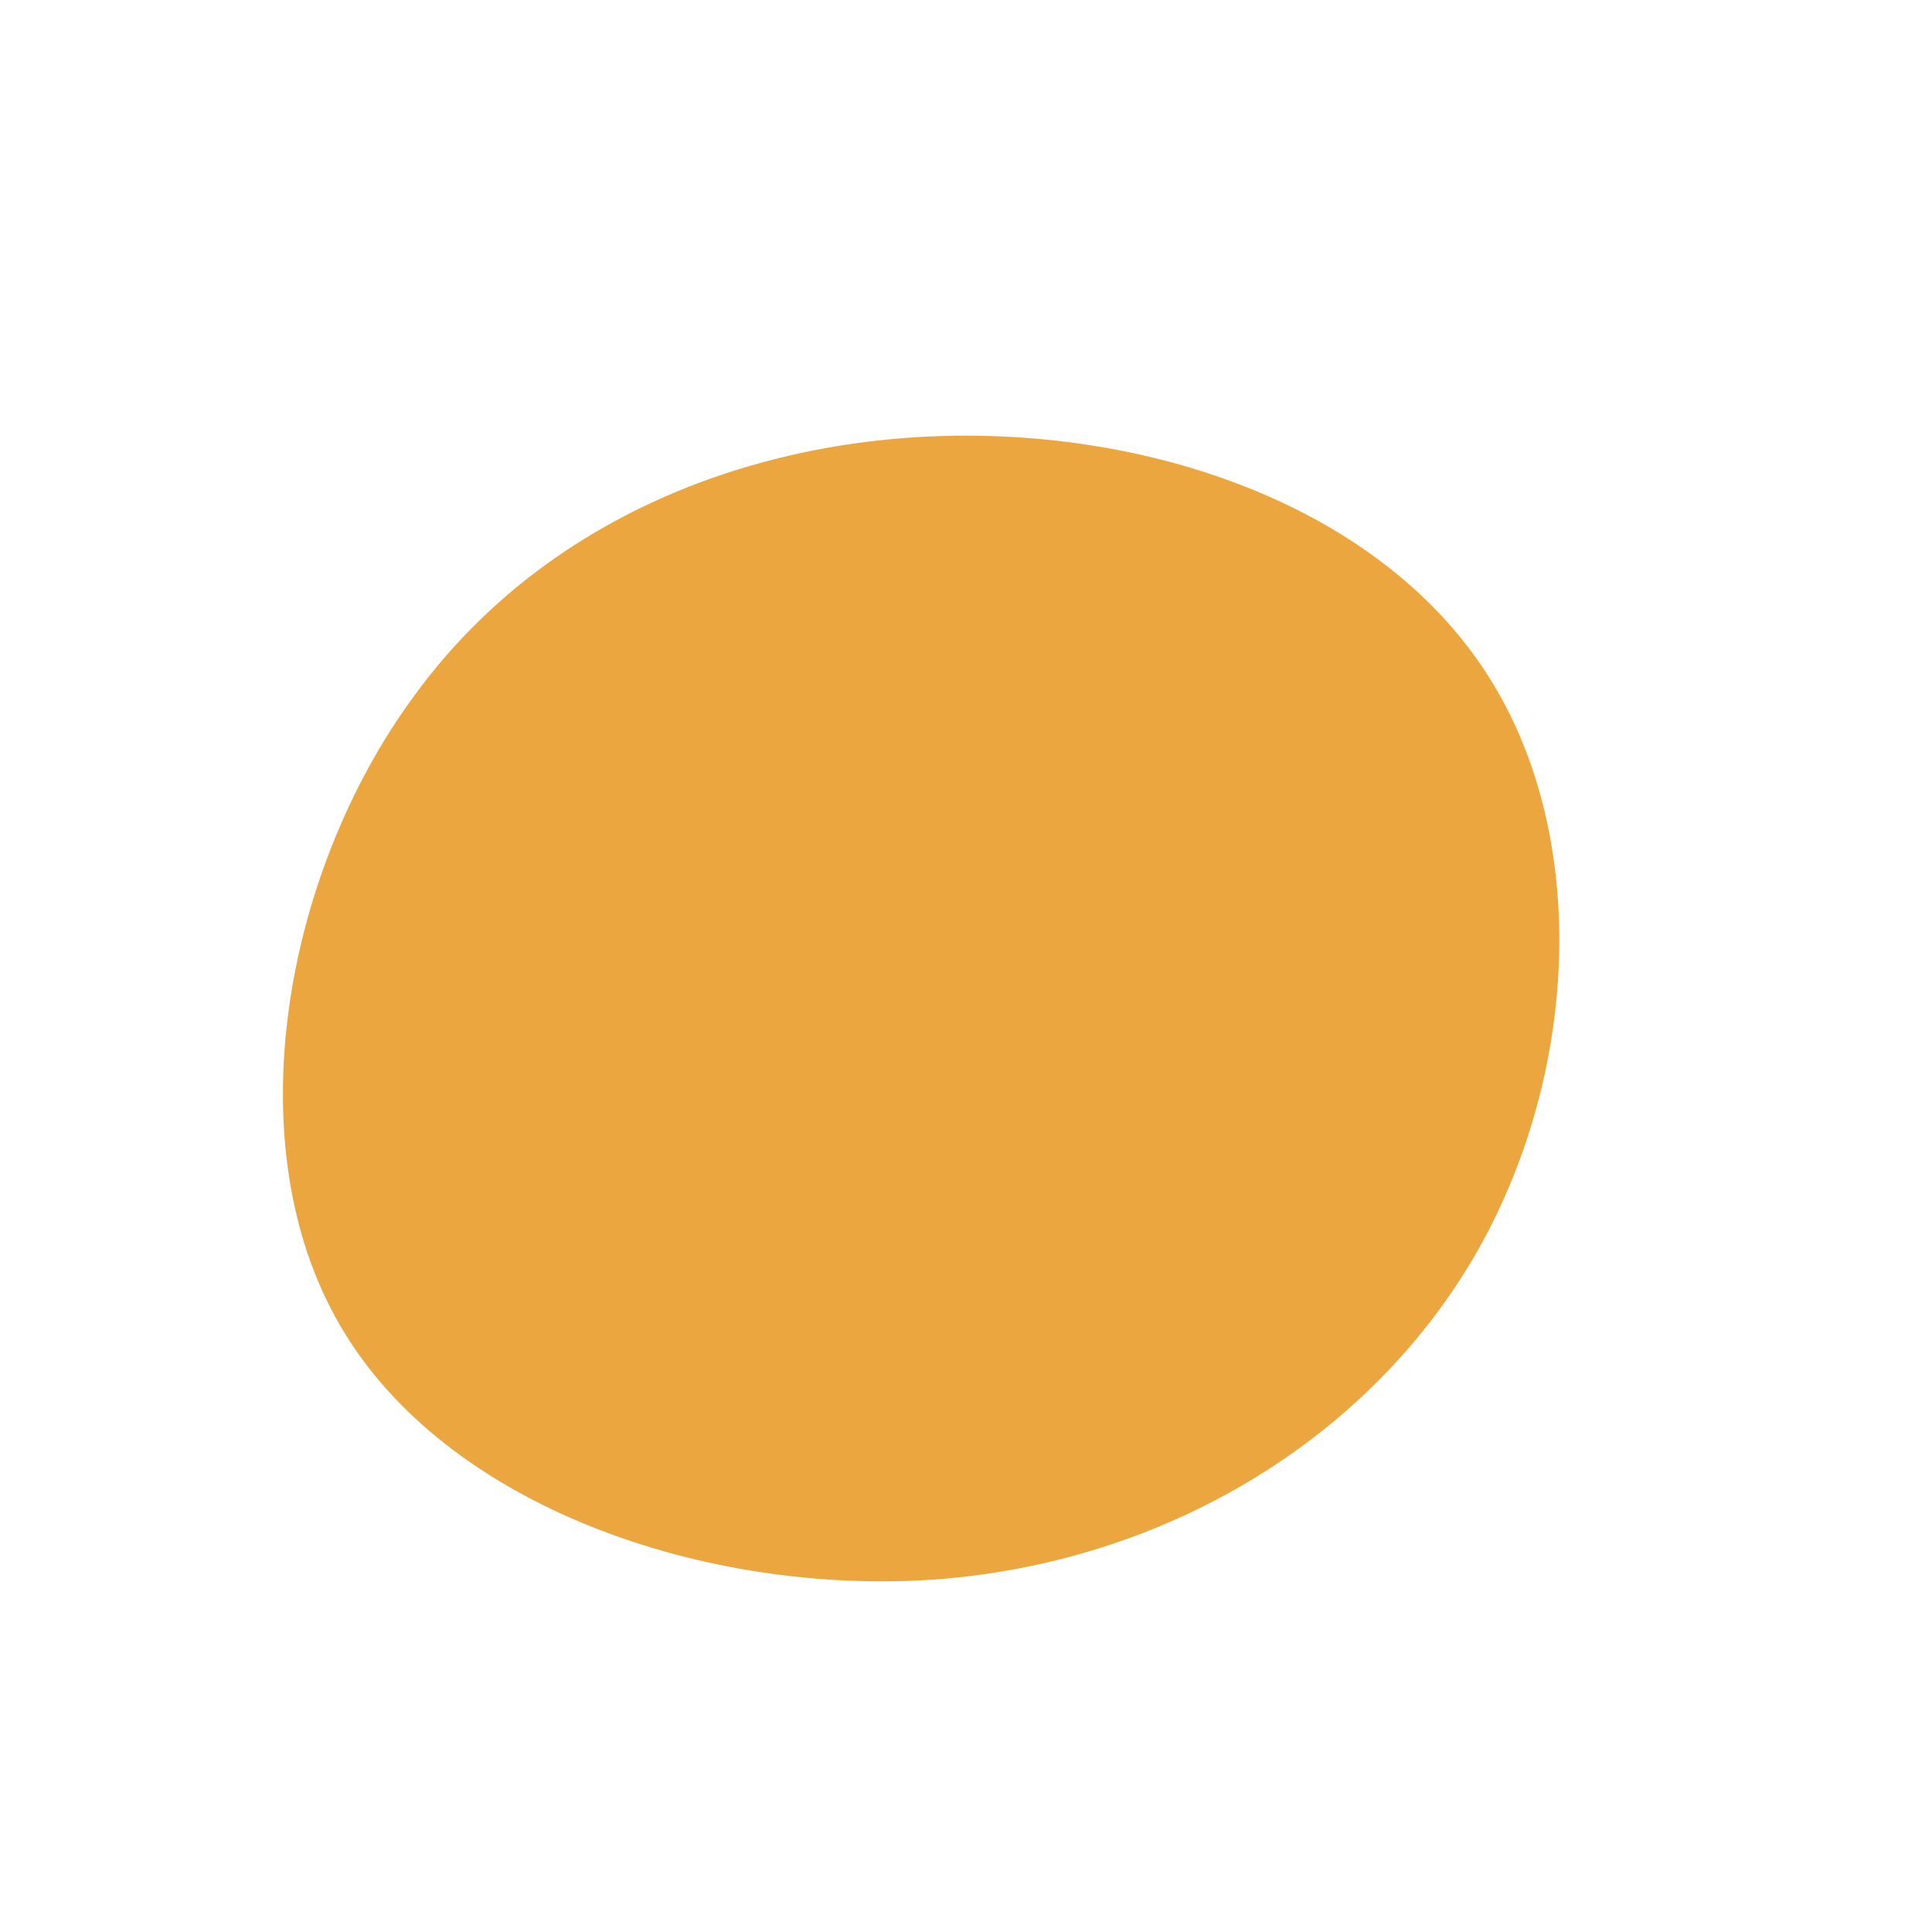 <?xml version="1.0" encoding="UTF-8" standalone="no"?>
<svg
   viewBox="0 0 200 200"
   version="1.1"
   id="svg2703"
   sodipodi:docname="blob(3).svg"
   inkscape:version="1.2 (1:1.2+202206011327+fc4e4096c5)"
   xmlns:inkscape="http://www.inkscape.org/namespaces/inkscape"
   xmlns:sodipodi="http://sodipodi.sourceforge.net/DTD/sodipodi-0.dtd"
   xmlns="http://www.w3.org/2000/svg"
   xmlns:svg="http://www.w3.org/2000/svg">
  <defs
     id="defs2707" />
  <sodipodi:namedview
     id="namedview2705"
     pagecolor="#ffffff"
     bordercolor="#666666"
     borderopacity="1.0"
     inkscape:showpageshadow="2"
     inkscape:pageopacity="0.0"
     inkscape:pagecheckerboard="0"
     inkscape:deskcolor="#d1d1d1"
     showgrid="false"
     inkscape:zoom="1.18"
     inkscape:cx="100.42373"
     inkscape:cy="100.42373"
     inkscape:window-width="1848"
     inkscape:window-height="1136"
     inkscape:window-x="72"
     inkscape:window-y="27"
     inkscape:window-maximized="1"
     inkscape:current-layer="svg2703" />
  <path
     fill="#FF0066"
     d="M54.2,-29.8C64.6,-13.3,63.5,11.4,52.6,30.1C41.6,48.9,20.8,61.7,-3.1,63.5C-26.9,65.2,-53.9,56,-64.8,37.2C-75.7,18.5,-70.6,-9.7,-57.1,-28C-43.7,-46.4,-21.8,-54.9,0,-54.9C21.9,-54.9,43.8,-46.4,54.2,-29.8Z"
     transform="translate(100 100)"
     id="path2701"
     style="fill:#eba63f;fill-opacity:1" />
</svg>
